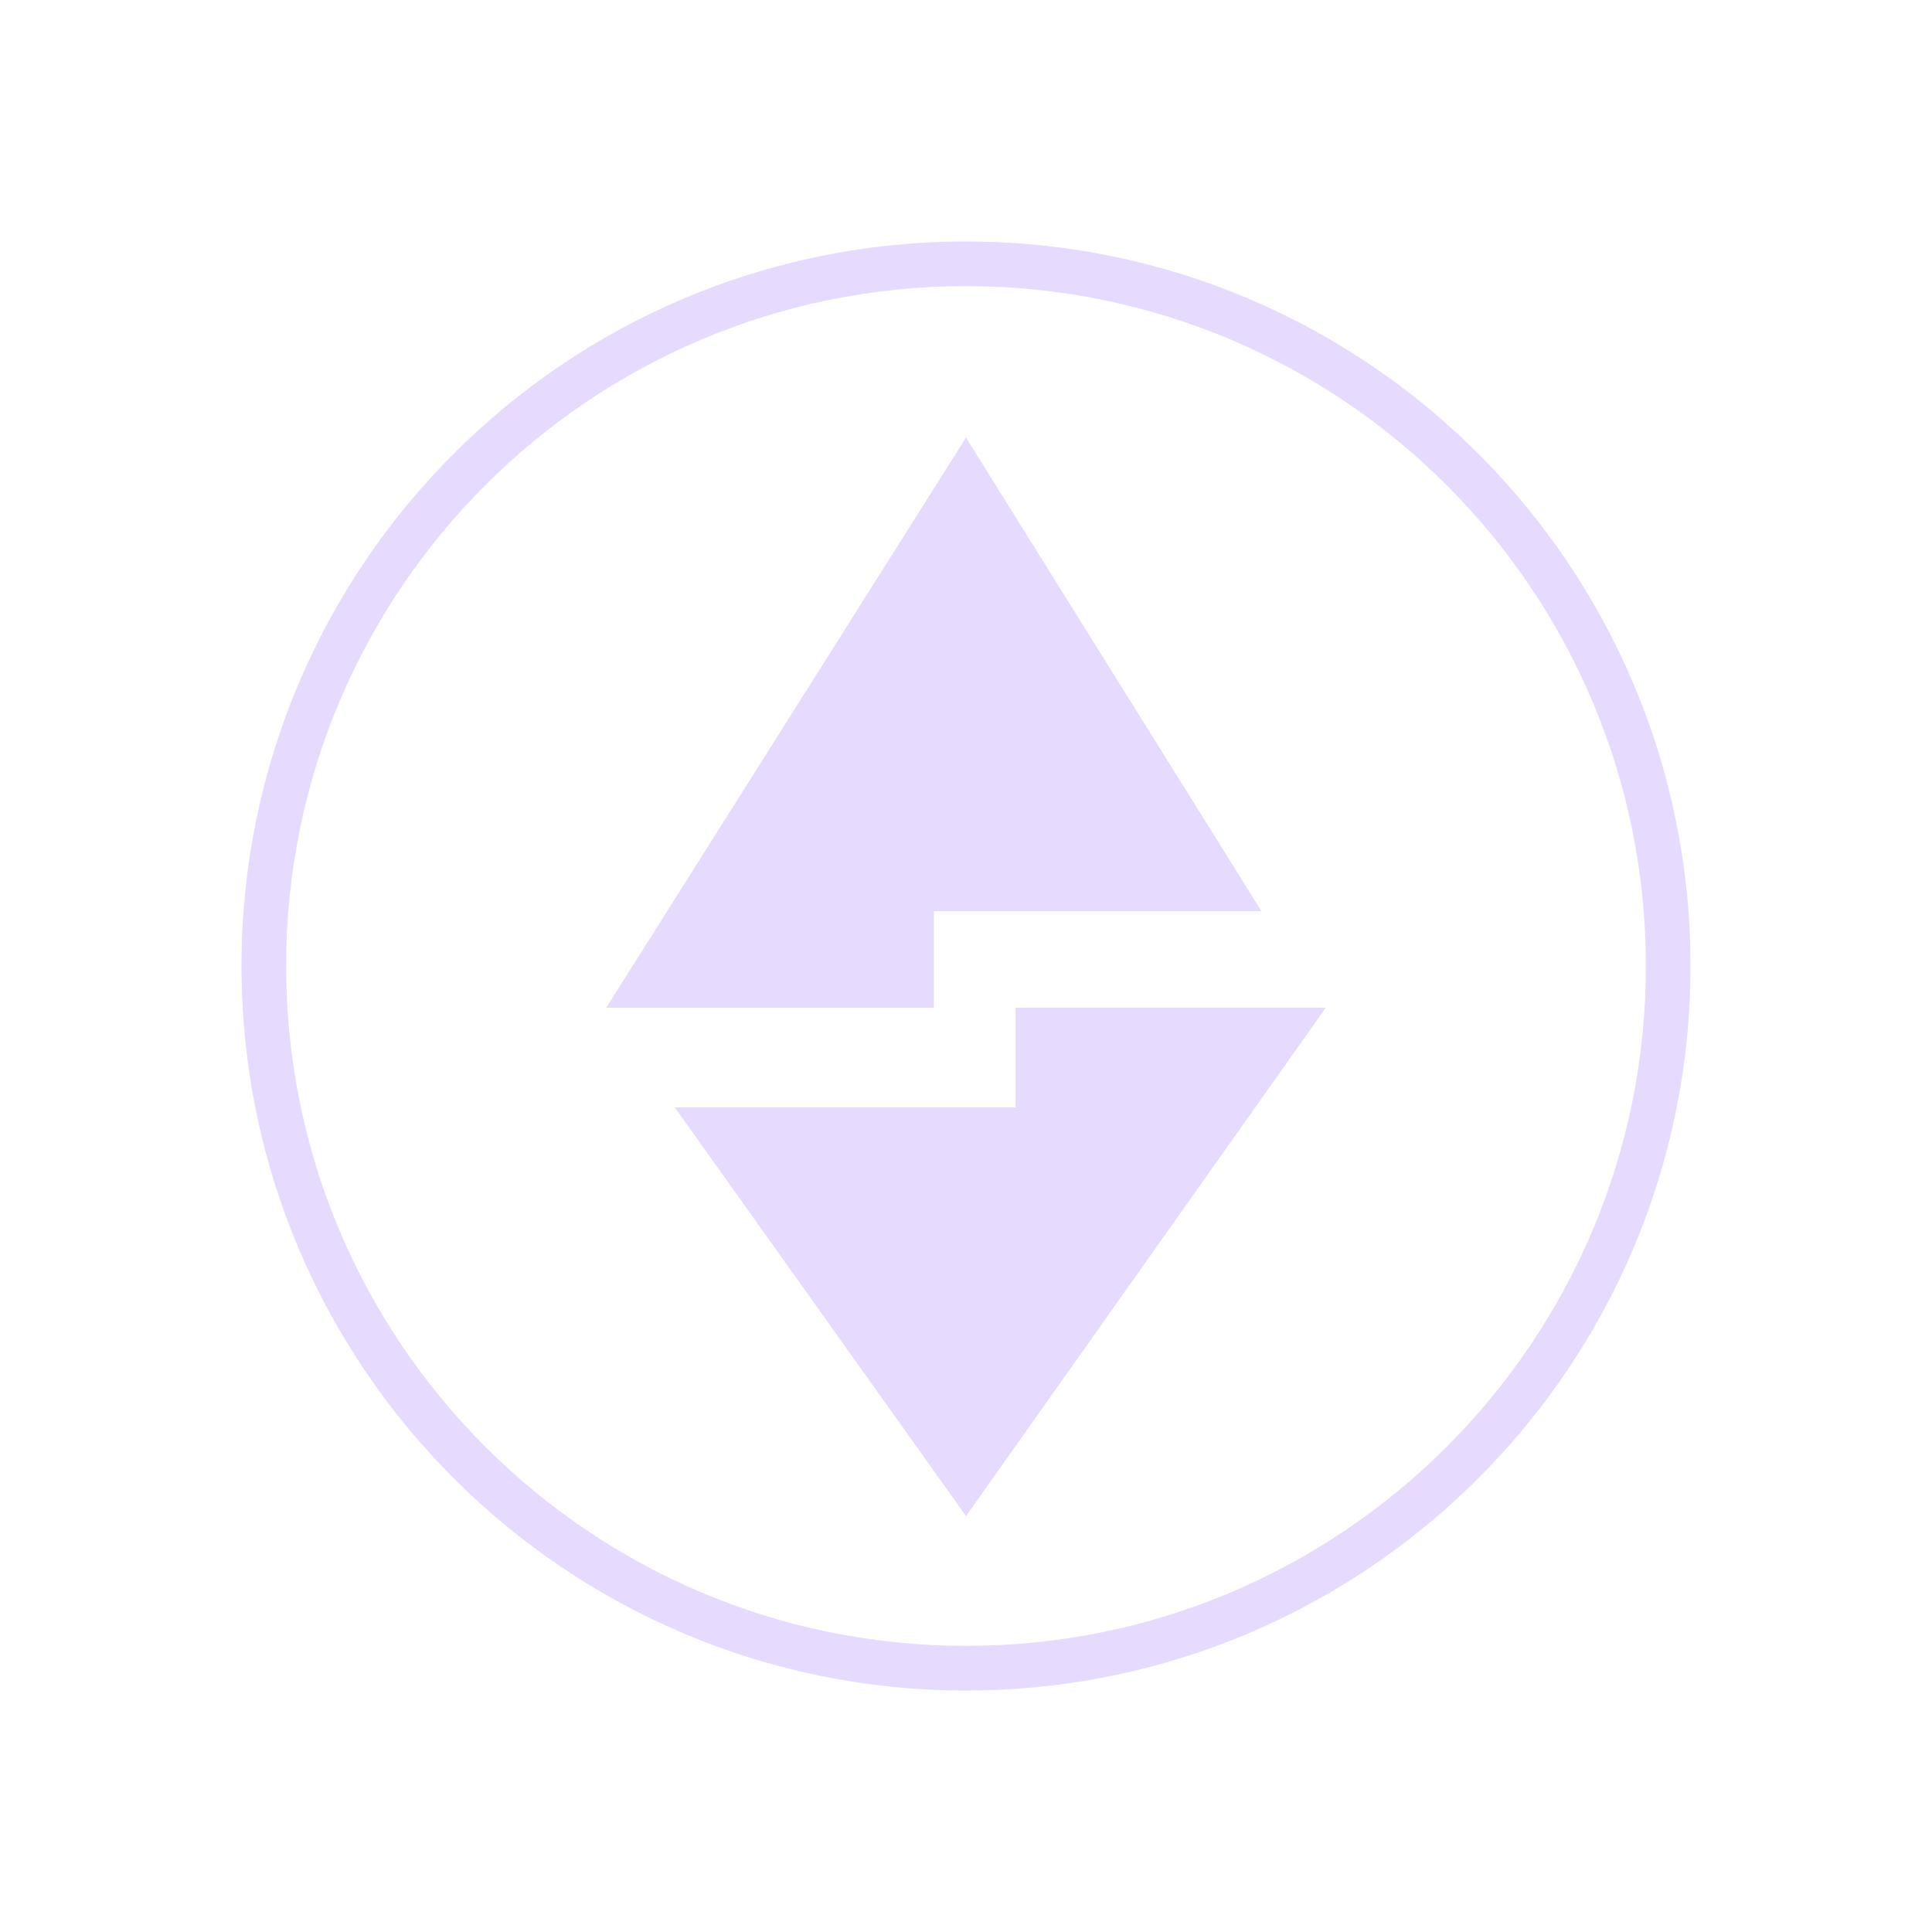 <svg width="32" height="32" viewBox="0 0 32 32" fill="none" xmlns="http://www.w3.org/2000/svg">
<path d="M16 4C9.373 4 4 9.373 4 16C4 22.627 9.373 28 16 28C22.627 28 28 22.627 28 16C28 9.373 22.627 4 16 4ZM16 27.261C9.781 27.261 4.739 22.219 4.739 16C4.739 9.781 9.781 4.739 16 4.739C22.219 4.739 27.261 9.781 27.261 16C27.261 22.219 22.219 27.261 16 27.261Z" fill="#E6DAFE"/>
<path d="M15.468 15.092H20.894L16 7.248L10.041 16.691H15.468V15.092Z" fill="#E6DAFE"/>
<path d="M16.822 18.342H11.177L16 25.111L21.959 16.691H16.822V18.342Z" fill="#E6DAFE"/>
</svg>
